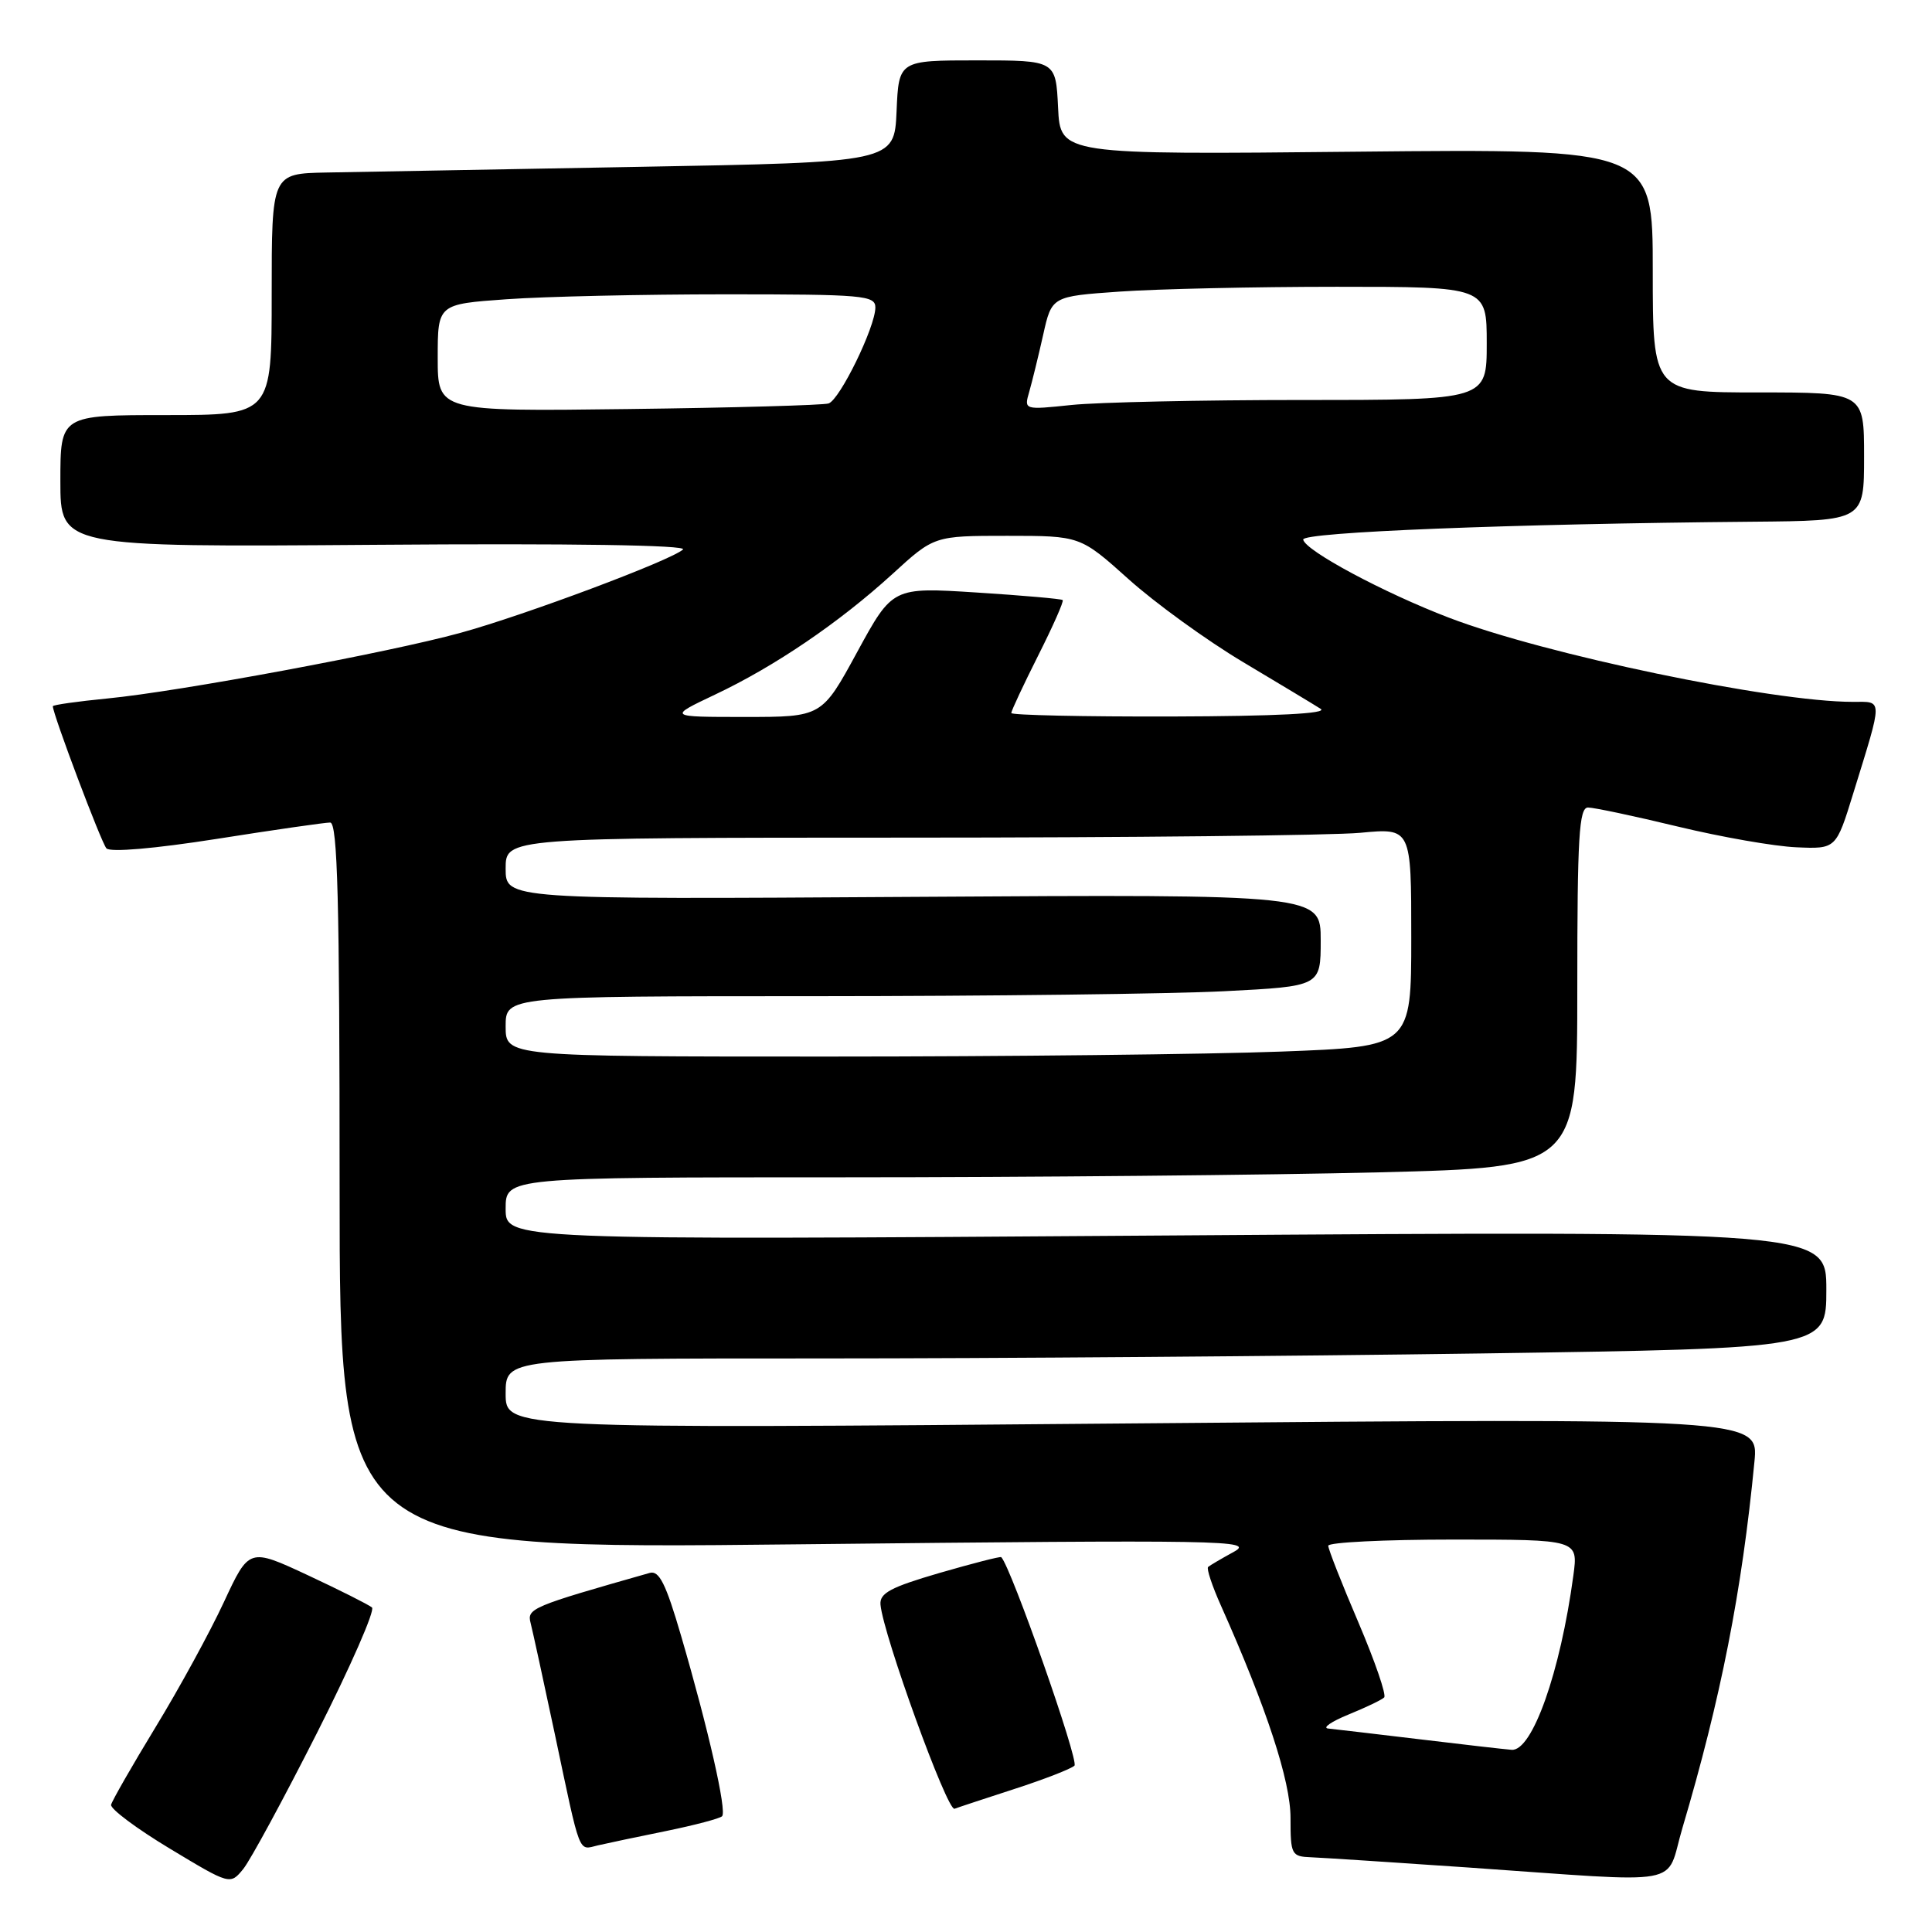 <?xml version="1.0" encoding="UTF-8" standalone="no"?>
<!DOCTYPE svg PUBLIC "-//W3C//DTD SVG 1.1//EN" "http://www.w3.org/Graphics/SVG/1.1/DTD/svg11.dtd" >
<svg xmlns="http://www.w3.org/2000/svg" xmlns:xlink="http://www.w3.org/1999/xlink" version="1.1" viewBox="0 0 256 256">
 <g >
 <path fill="currentColor"
d=" M 42.02 229.59 C 46.45 220.83 49.72 213.37 49.29 213.00 C 48.85 212.63 45.02 210.70 40.76 208.71 C 33.01 205.10 33.01 205.10 29.66 212.30 C 27.82 216.26 23.76 223.70 20.63 228.83 C 17.51 233.96 14.85 238.60 14.72 239.14 C 14.60 239.68 18.10 242.30 22.50 244.95 C 30.50 249.77 30.50 249.77 32.24 247.64 C 33.19 246.46 37.59 238.34 42.02 229.59 Z  M 222.92 242.25 C 228.01 225.10 230.82 210.82 232.47 193.70 C 233.03 187.90 233.03 187.90 150.01 188.61 C 67.00 189.32 67.00 189.32 67.00 184.66 C 67.00 180.00 67.00 180.00 108.75 180.00 C 131.71 180.00 171.09 179.70 196.25 179.34 C 242.00 178.67 242.00 178.67 242.00 170.89 C 242.00 163.10 242.00 163.10 154.50 163.71 C 67.00 164.32 67.00 164.32 67.00 160.16 C 67.00 156.00 67.00 156.00 111.75 156.00 C 136.36 156.00 168.31 155.70 182.75 155.34 C 209.00 154.68 209.00 154.68 209.00 130.84 C 209.00 110.91 209.23 107.00 210.42 107.00 C 211.20 107.00 216.55 108.13 222.30 109.52 C 228.06 110.91 235.14 112.15 238.03 112.27 C 243.29 112.50 243.29 112.50 245.57 105.11 C 249.53 92.29 249.53 93.00 245.51 93.00 C 234.84 93.00 204.74 86.73 192.00 81.85 C 183.36 78.55 172.94 72.96 172.68 71.50 C 172.50 70.51 200.24 69.41 232.25 69.13 C 247.00 69.00 247.00 69.00 247.00 60.50 C 247.00 52.00 247.00 52.00 233.00 52.00 C 219.00 52.00 219.00 52.00 219.00 35.85 C 219.00 19.71 219.00 19.71 179.75 20.10 C 140.50 20.50 140.50 20.50 140.20 14.25 C 139.90 8.00 139.90 8.00 129.50 8.00 C 119.09 8.00 119.09 8.00 118.80 14.75 C 118.50 21.50 118.50 21.50 84.50 22.11 C 65.80 22.44 47.24 22.78 43.25 22.86 C 36.00 23.00 36.00 23.00 36.00 39.00 C 36.00 55.00 36.00 55.00 22.00 55.00 C 8.00 55.00 8.00 55.00 8.00 63.75 C 8.00 72.50 8.00 72.50 49.75 72.19 C 75.69 71.99 91.12 72.23 90.50 72.81 C 88.98 74.23 69.47 81.54 61.00 83.86 C 51.47 86.48 23.74 91.63 14.25 92.55 C 10.26 92.94 7.00 93.40 7.00 93.58 C 7.00 94.63 13.42 111.66 14.10 112.41 C 14.59 112.96 20.48 112.45 28.71 111.16 C 36.30 109.96 43.06 108.99 43.75 108.99 C 44.73 109.00 45.00 119.30 45.00 157.14 C 45.00 205.29 45.00 205.29 105.75 204.63 C 162.46 204.02 166.30 204.08 163.50 205.62 C 161.85 206.52 160.31 207.43 160.08 207.63 C 159.85 207.84 160.61 210.14 161.78 212.75 C 167.83 226.31 171.00 235.98 171.00 240.87 C 171.00 245.77 171.12 246.00 173.75 246.10 C 175.26 246.16 184.60 246.77 194.50 247.45 C 223.93 249.49 220.59 250.11 222.92 242.25 Z  M 88.31 242.61 C 92.05 241.84 95.37 240.97 95.68 240.66 C 96.33 240.00 93.88 229.19 90.24 216.73 C 88.24 209.87 87.34 208.06 86.09 208.42 C 70.43 212.87 69.80 213.13 70.31 215.06 C 70.58 216.12 72.02 222.72 73.51 229.74 C 76.99 246.21 76.58 245.14 79.23 244.52 C 80.48 244.23 84.56 243.37 88.31 242.61 Z  M 134.50 237.02 C 138.35 235.77 141.89 234.40 142.37 233.96 C 143.01 233.37 133.97 207.64 132.67 206.33 C 132.55 206.21 128.86 207.16 124.47 208.43 C 118.00 210.32 116.53 211.10 116.67 212.63 C 117.04 216.66 125.51 240.02 126.48 239.67 C 127.04 239.46 130.65 238.27 134.50 237.02 Z  M 188.00 230.45 C 182.22 229.76 176.82 229.12 176.00 229.04 C 175.18 228.96 176.38 228.13 178.67 227.19 C 180.96 226.26 183.09 225.24 183.41 224.92 C 183.73 224.60 182.19 220.13 180.00 214.99 C 177.80 209.85 176.00 205.27 176.00 204.82 C 176.00 204.37 183.45 204.00 192.56 204.00 C 209.12 204.00 209.12 204.00 208.48 208.75 C 206.75 221.58 203.03 232.07 200.30 231.86 C 199.31 231.78 193.78 231.15 188.00 230.45 Z  M 67.00 136.00 C 67.00 132.00 67.00 132.00 108.25 132.00 C 130.94 131.99 155.24 131.70 162.25 131.34 C 175.00 130.69 175.00 130.69 175.00 124.60 C 175.00 118.50 175.00 118.50 121.00 118.84 C 67.00 119.18 67.00 119.18 67.00 115.09 C 67.00 111.00 67.00 111.00 120.25 110.99 C 149.54 110.99 176.54 110.70 180.25 110.35 C 187.00 109.71 187.00 109.71 187.00 124.20 C 187.00 138.69 187.00 138.69 169.75 139.34 C 160.26 139.70 133.26 140.00 109.75 140.00 C 67.00 140.00 67.00 140.00 67.00 136.00 Z  M 94.72 92.05 C 102.68 88.29 111.20 82.49 118.24 76.07 C 123.78 71.00 123.78 71.00 133.46 71.00 C 143.14 71.00 143.14 71.00 149.55 76.75 C 153.07 79.91 159.90 84.86 164.73 87.74 C 169.55 90.62 174.18 93.40 175.00 93.93 C 175.98 94.55 169.13 94.90 155.25 94.94 C 143.56 94.97 134.00 94.76 134.00 94.48 C 134.00 94.19 135.60 90.77 137.56 86.87 C 139.52 82.98 140.99 79.67 140.81 79.51 C 140.64 79.35 135.50 78.90 129.39 78.51 C 118.27 77.80 118.27 77.80 113.58 86.40 C 108.90 95.00 108.90 95.00 98.70 95.00 C 88.50 95.00 88.50 95.00 94.72 92.05 Z  M 58.00 47.41 C 58.00 40.30 58.00 40.30 67.15 39.65 C 72.19 39.29 85.24 39.00 96.15 39.00 C 114.39 39.00 116.00 39.14 115.99 40.75 C 115.98 43.34 111.28 52.97 109.79 53.46 C 109.08 53.69 97.14 54.03 83.25 54.20 C 58.00 54.52 58.00 54.52 58.00 47.41 Z  M 136.38 51.91 C 136.76 50.58 137.59 47.20 138.22 44.39 C 139.36 39.27 139.36 39.27 148.33 38.64 C 153.27 38.29 166.24 38.00 177.15 38.00 C 197.00 38.00 197.00 38.00 197.00 45.50 C 197.00 53.00 197.00 53.00 172.65 53.00 C 159.25 53.00 145.46 53.30 141.99 53.66 C 135.68 54.32 135.68 54.32 136.38 51.91 Z "/>
</g>
</svg>